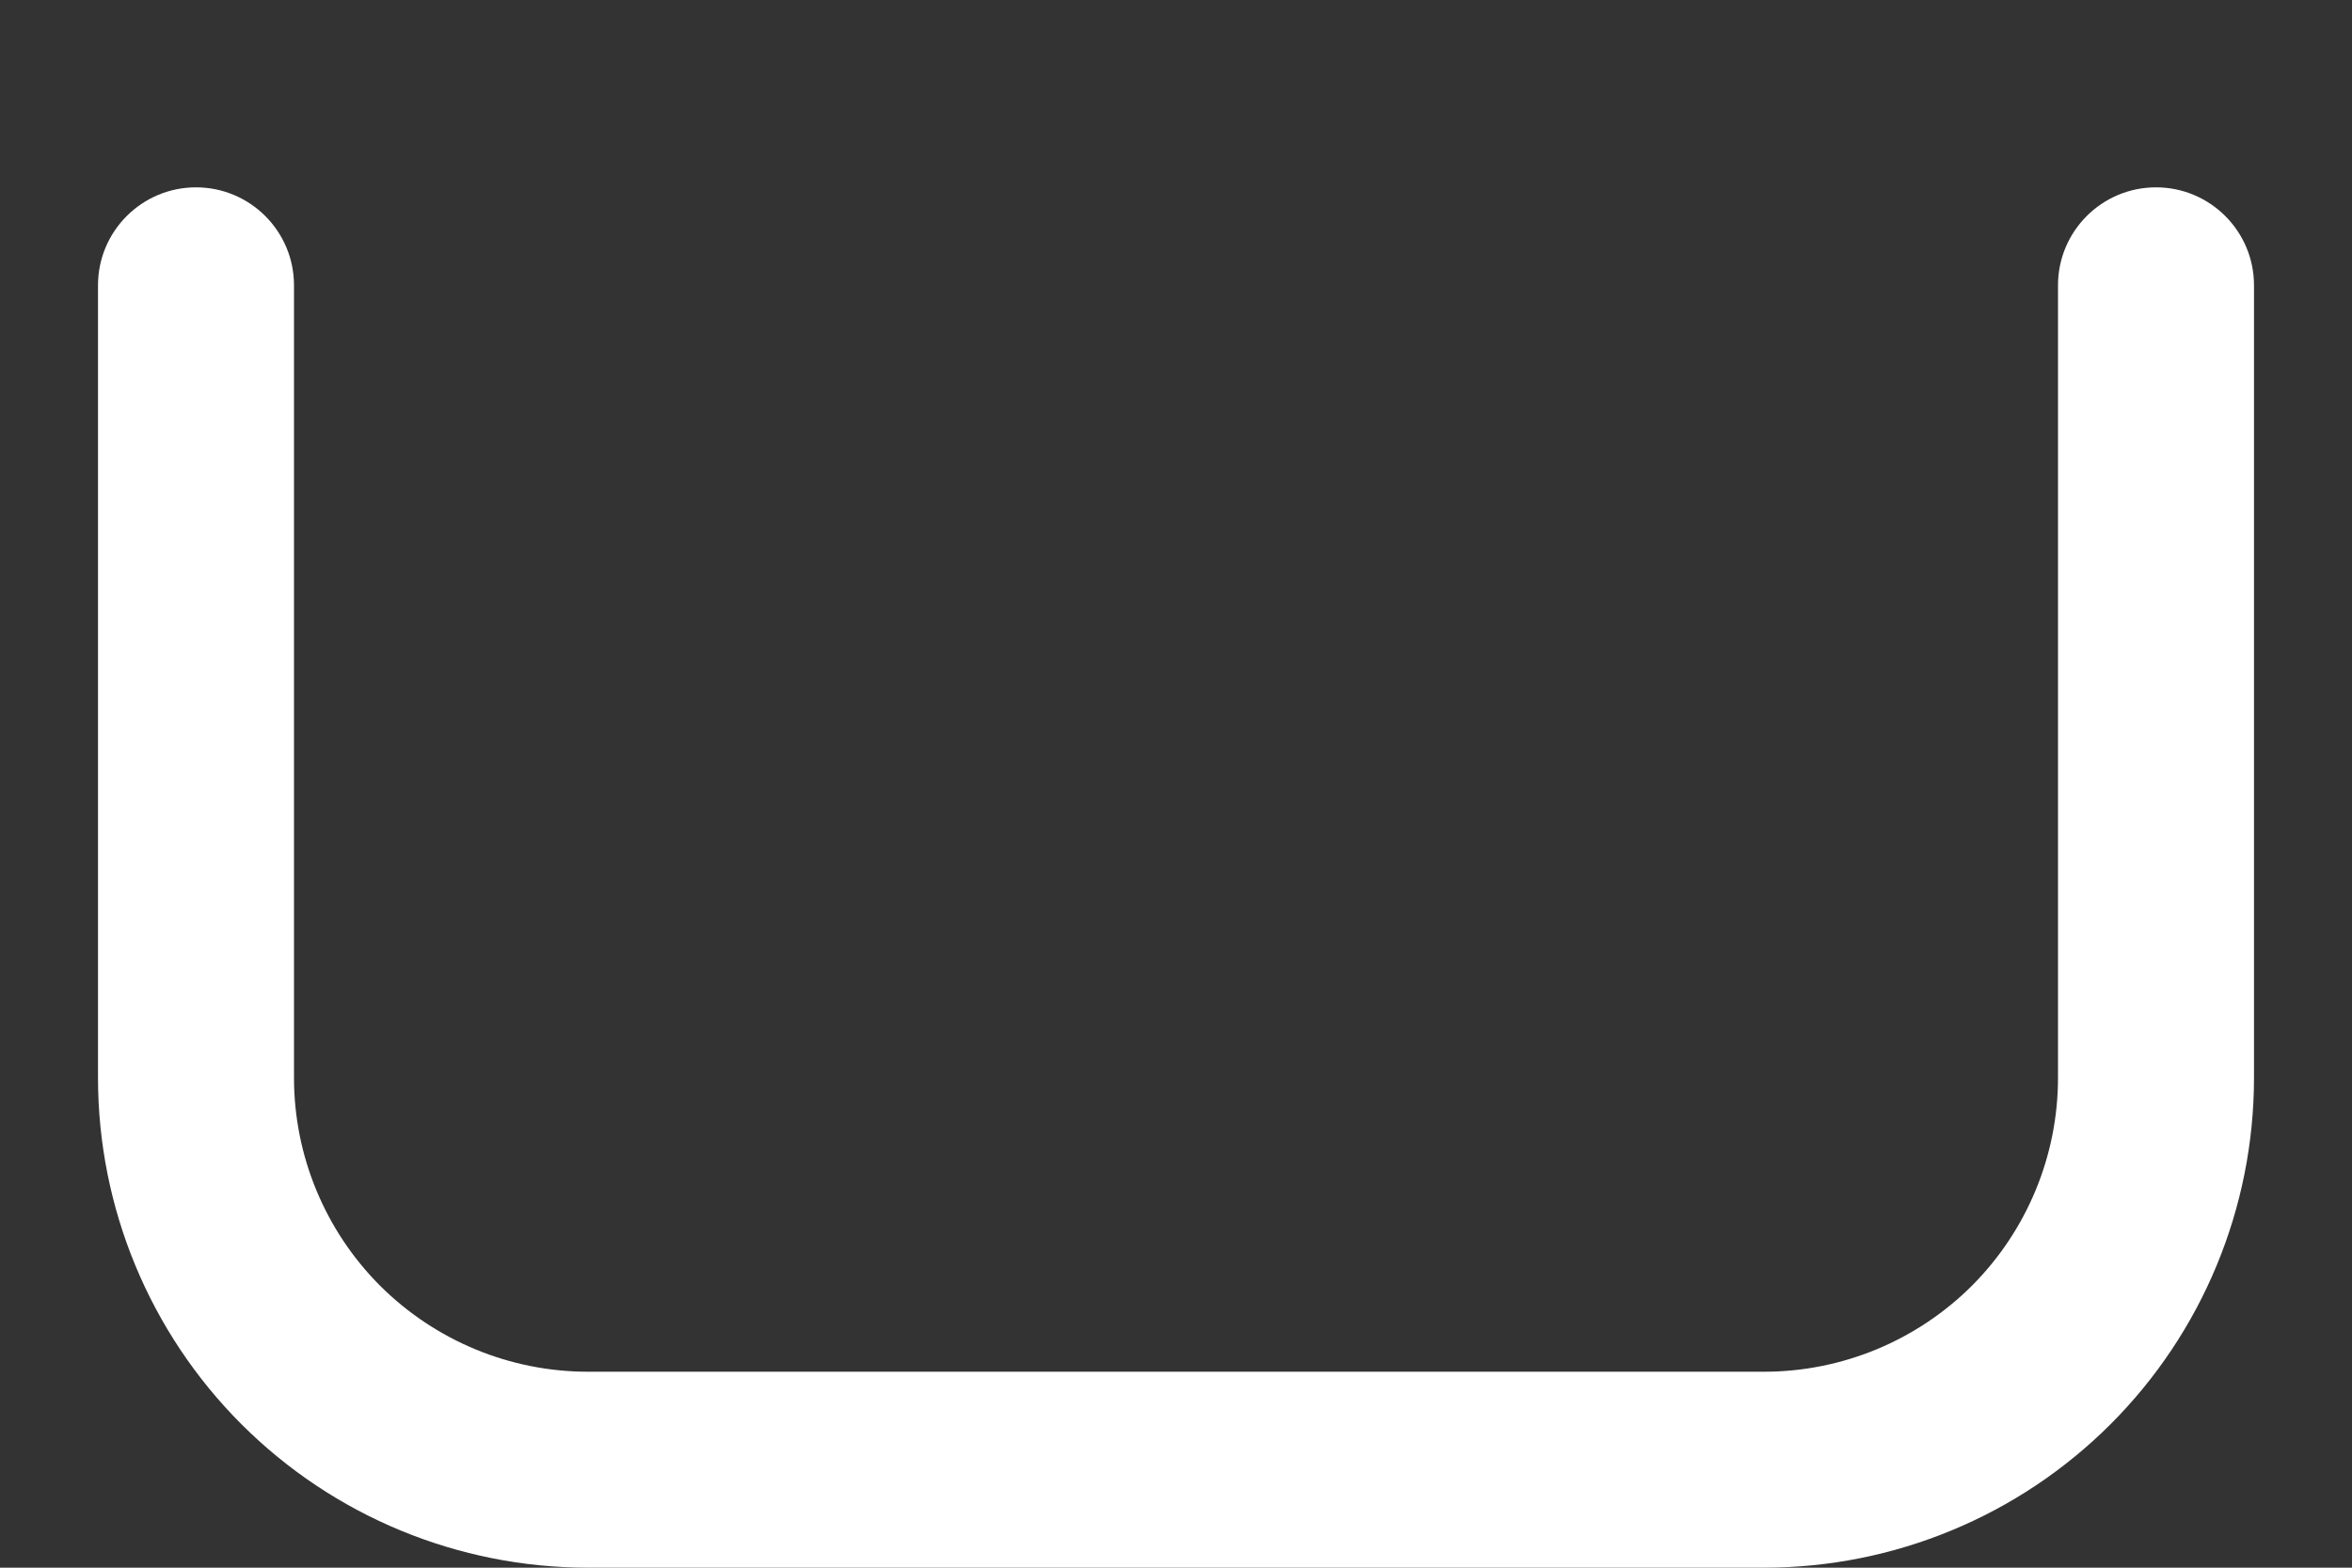 <svg width="12" height="8" viewBox="0 0 12 8" fill="none" xmlns="http://www.w3.org/2000/svg">
<rect x="0" y="0" width="12" height="8" fill="#333333" stroke="none"/>
<path fill-rule="evenodd" clip-rule="evenodd" d="M1 0.956C1.276 0.956 1.5 1.18 1.5 1.456V5.5C1.5 5.898 1.658 6.279 1.939 6.561C2.221 6.842 2.602 7 3 7H9C9.398 7 9.779 6.842 10.061 6.561C10.342 6.279 10.5 5.898 10.5 5.5V1.456C10.5 1.18 10.724 0.956 11 0.956C11.276 0.956 11.5 1.18 11.5 1.456V5.5C11.5 6.163 11.237 6.799 10.768 7.268C10.299 7.737 9.663 8 9 8H3C2.337 8 1.701 7.737 1.232 7.268C0.763 6.799 0.5 6.163 0.5 5.5V1.456C0.5 1.18 0.724 0.956 1 0.956Z" fill="white"/>
</svg>
